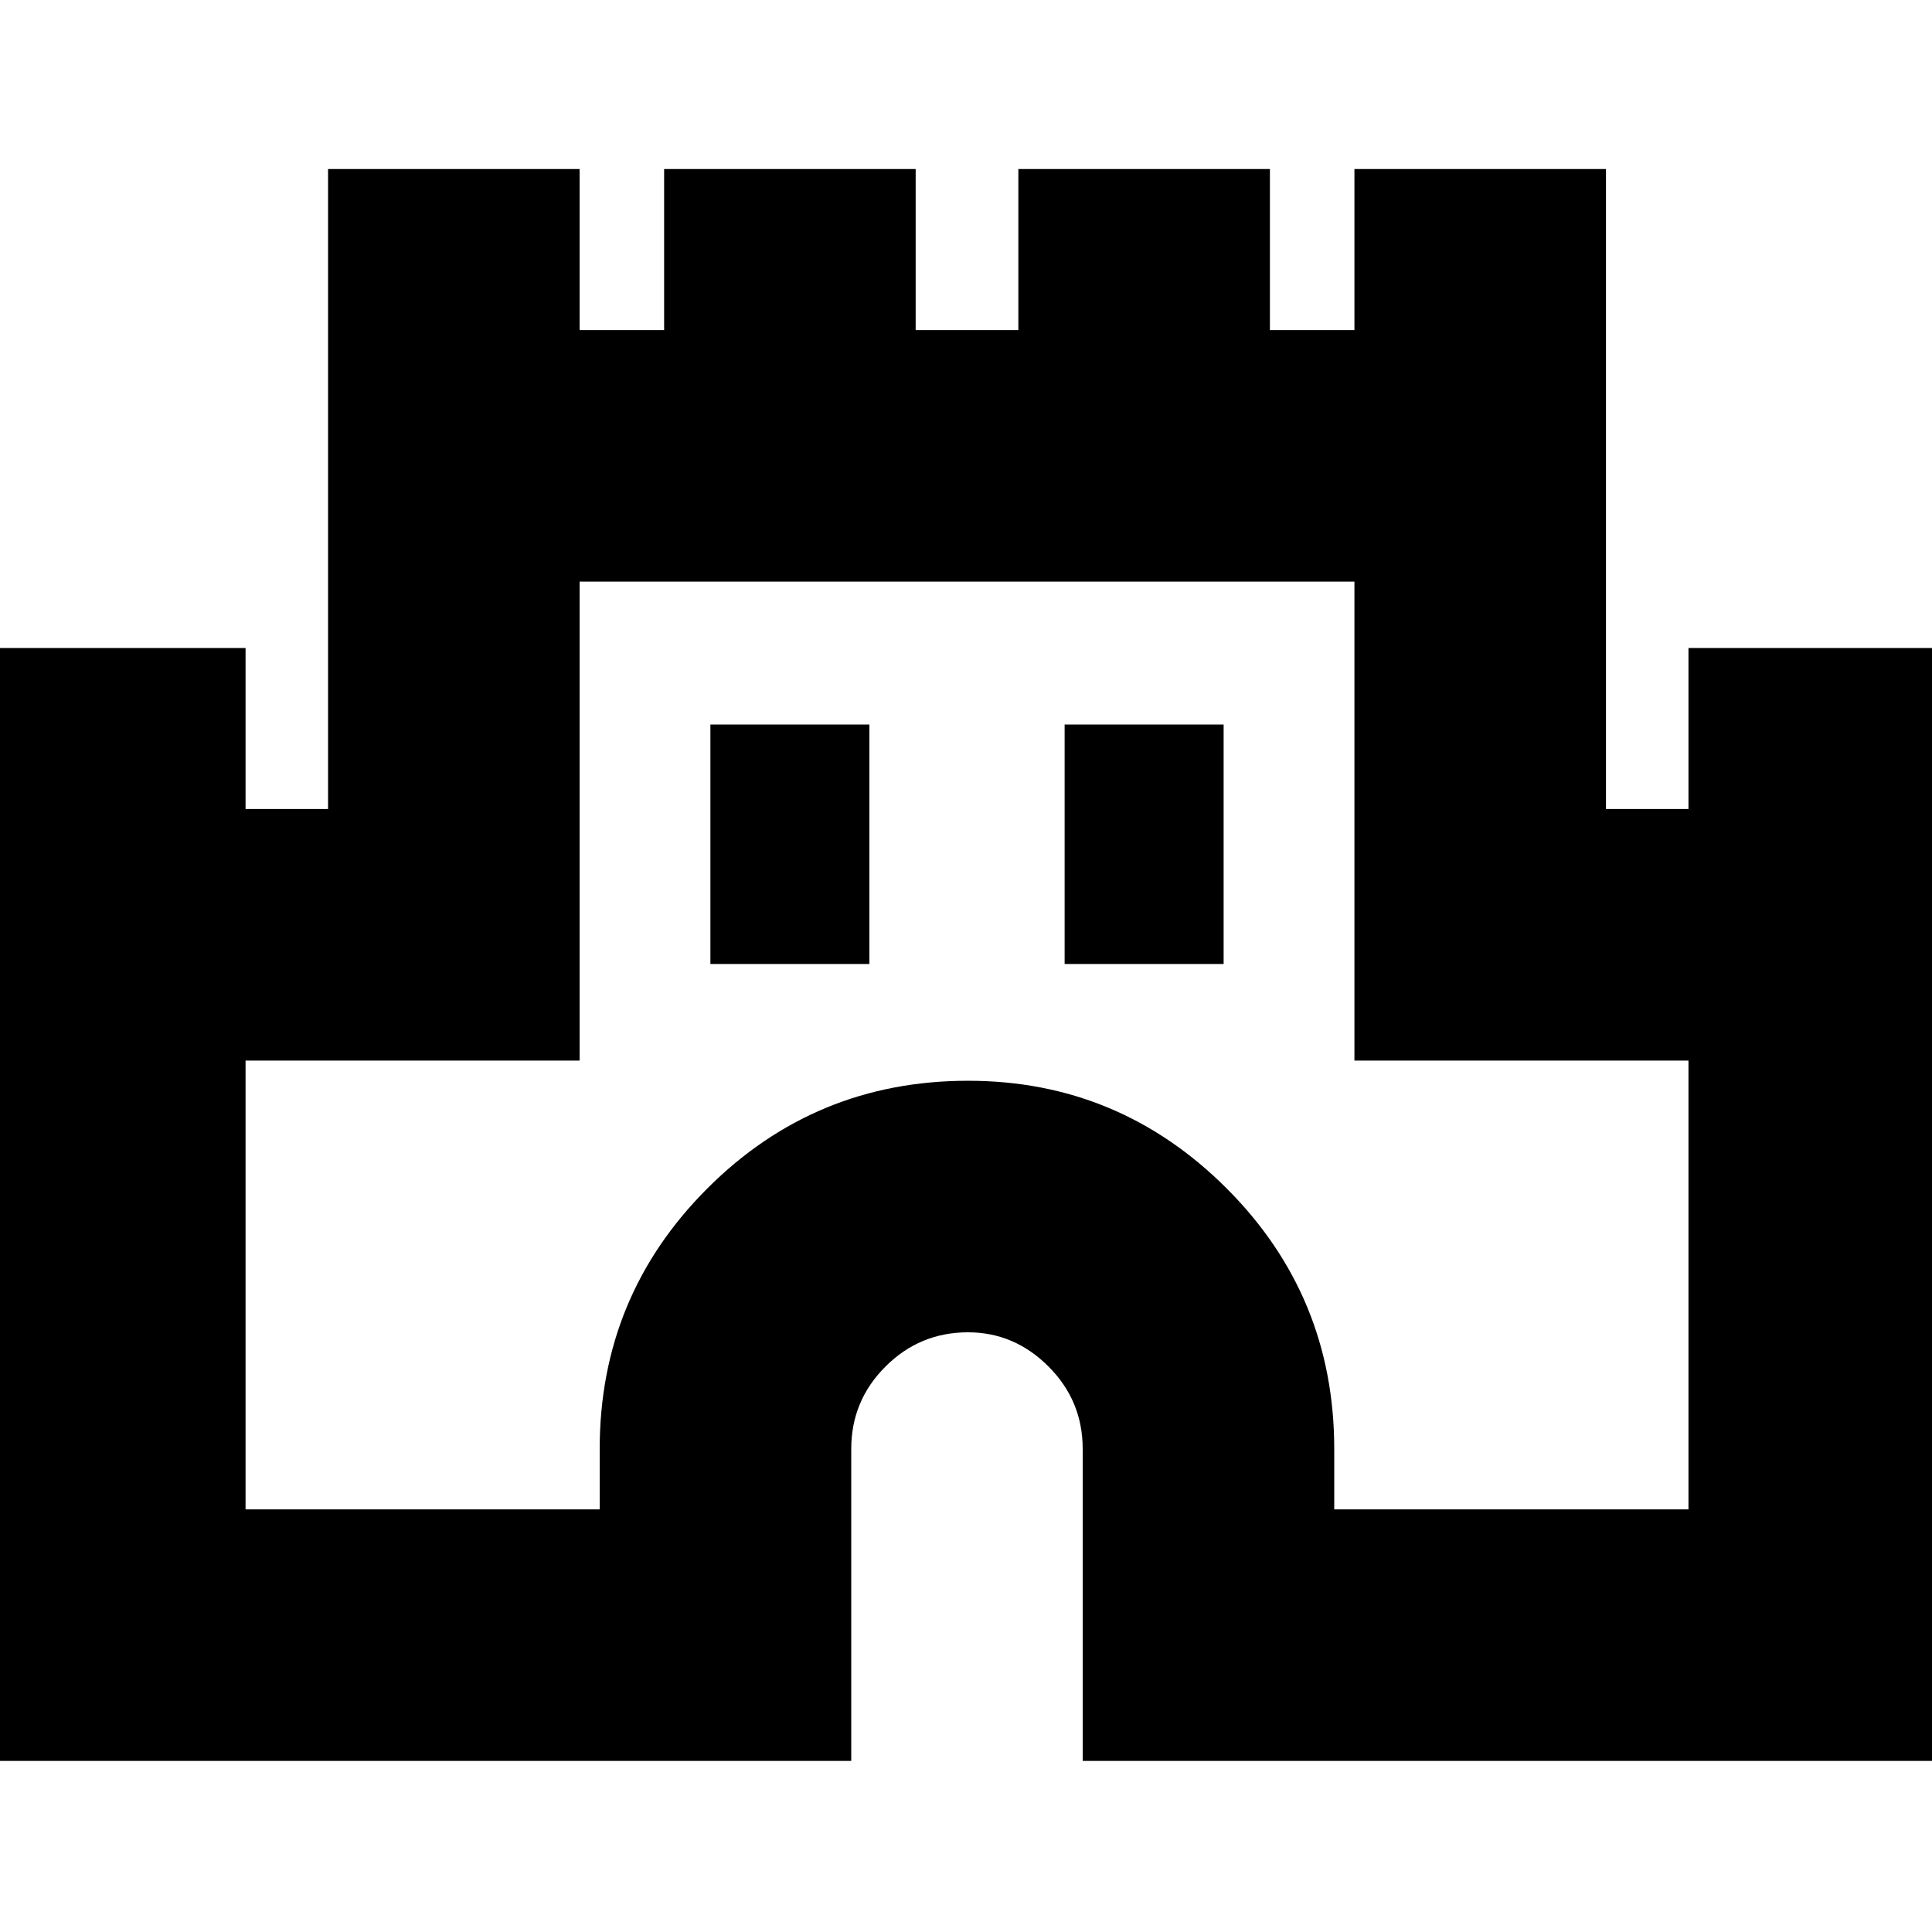<svg xmlns="http://www.w3.org/2000/svg" height="20" width="20"><path d="M-.062 18.229V6.708h2.604v1.667h.854V1.75H6v1.667h.875V1.75h2.604v1.667h1.063V1.75h2.604v1.667h.875V1.75h2.604v6.625h.854V6.708h2.604v11.521h-8.875V15q0-.5-.354-.854t-.833-.354q-.5 0-.854.354-.355.354-.355.854v3.229Zm2.604-2.604h3.666V15q0-1.583 1.115-2.698 1.115-1.114 2.698-1.114 1.562 0 2.677 1.114 1.114 1.115 1.114 2.698v.625h3.667v-4.646h-3.458V6.021H6v4.958H2.542Zm4.812-5.646H9V7.5H7.354Zm3.667 0h1.646V7.5h-1.646ZM10 10.833Z"/></svg>